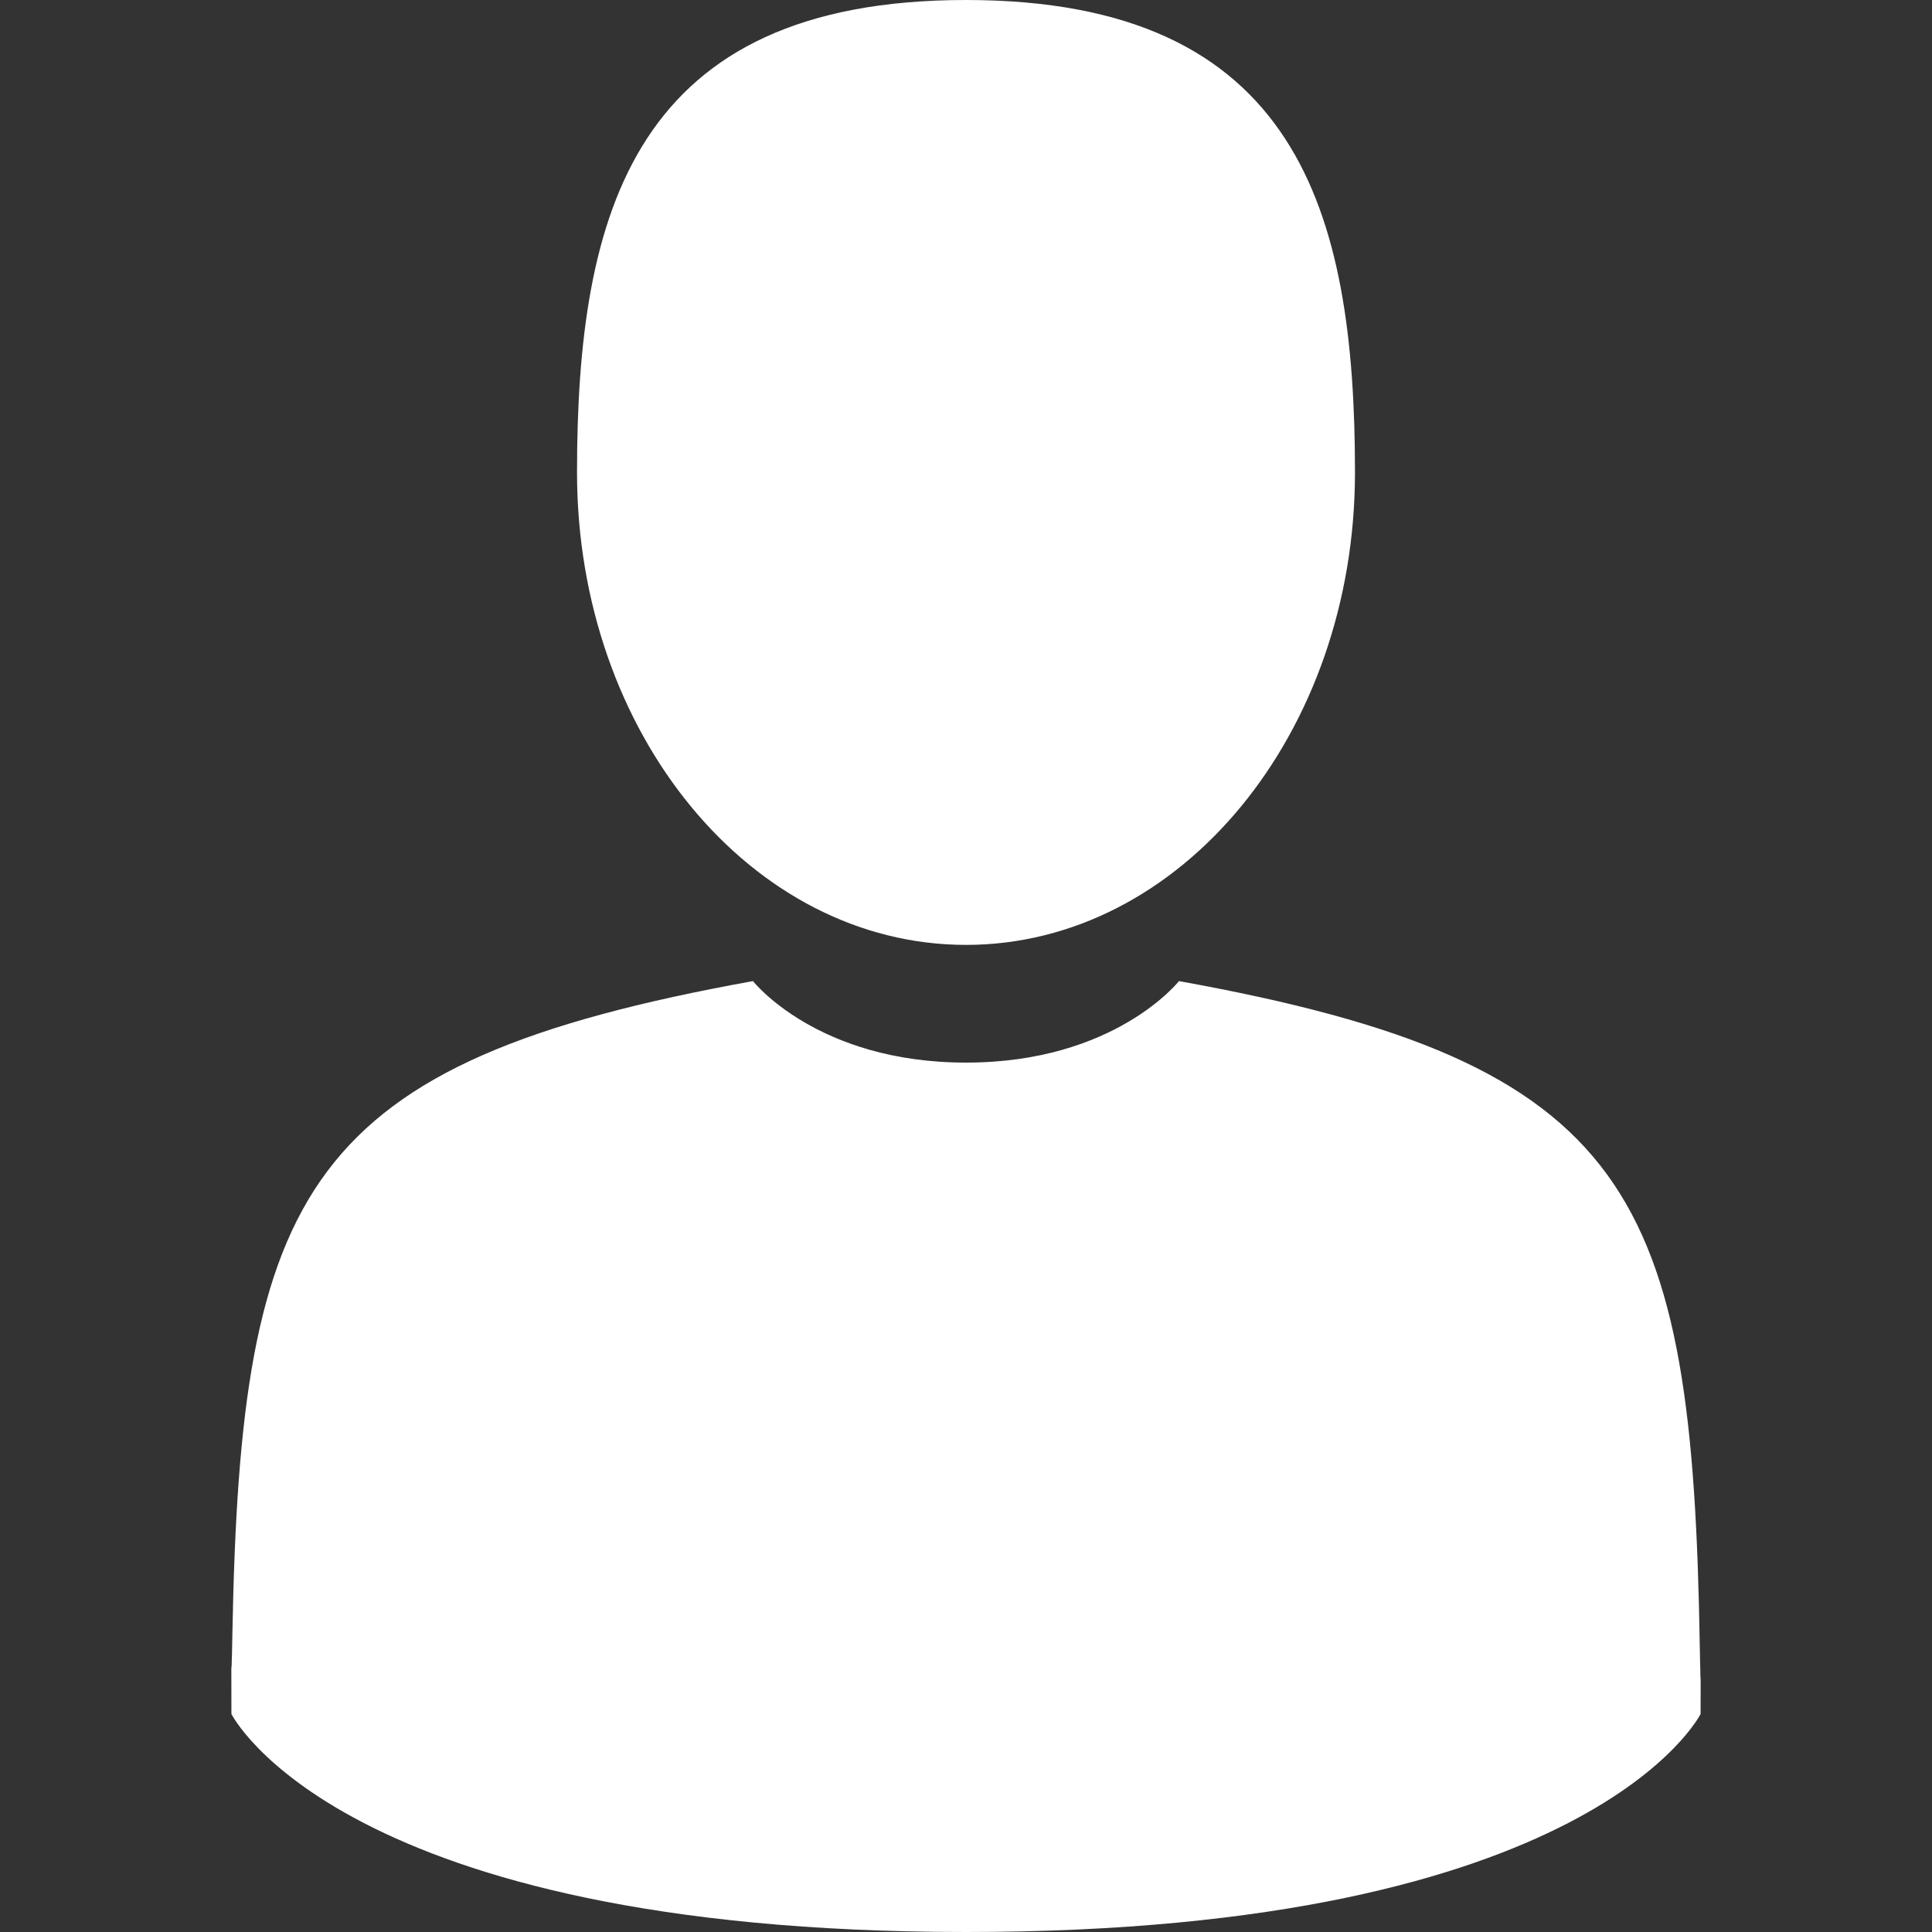 <svg width="27" height="27" viewBox="0 0 27 27" fill="none" xmlns="http://www.w3.org/2000/svg">
  <rect x="0" y="0" width="27" height="27" fill="#333333" stroke="none"/>
  <g opacity="1">
    <path d="M13.5 13.205C16.502 13.205 18.936 10.249 18.936 6.602C18.936 2.956 18.137 0 13.5 0C8.863 0 8.064 2.956 8.064 6.602C8.064 10.249 10.498 13.205 13.5 13.205Z" fill="#FFF"/>
    <path d="M3.233 23.286C3.232 23.064 3.231 23.223 3.233 23.286V23.286Z" fill="#FFF"/>
    <path d="M23.767 23.459C23.77 23.399 23.768 23.037 23.767 23.459V23.459Z" fill="#FFF"/>
    <path
      d="M23.755 23.019C23.654 16.667 22.825 14.857 16.476 13.711C16.476 13.711 15.583 14.85 13.5 14.85C11.417 14.85 10.523 13.711 10.523 13.711C4.244 14.845 3.364 16.628 3.248 22.813C3.239 23.318 3.235 23.344 3.233 23.286C3.233 23.396 3.234 23.599 3.234 23.953C3.234 23.953 4.745 27 13.5 27C22.255 27 23.766 23.953 23.766 23.953C23.766 23.726 23.766 23.567 23.767 23.459C23.765 23.496 23.761 23.425 23.755 23.019Z"
      fill="#FFF"/>
  </g>
</svg>
